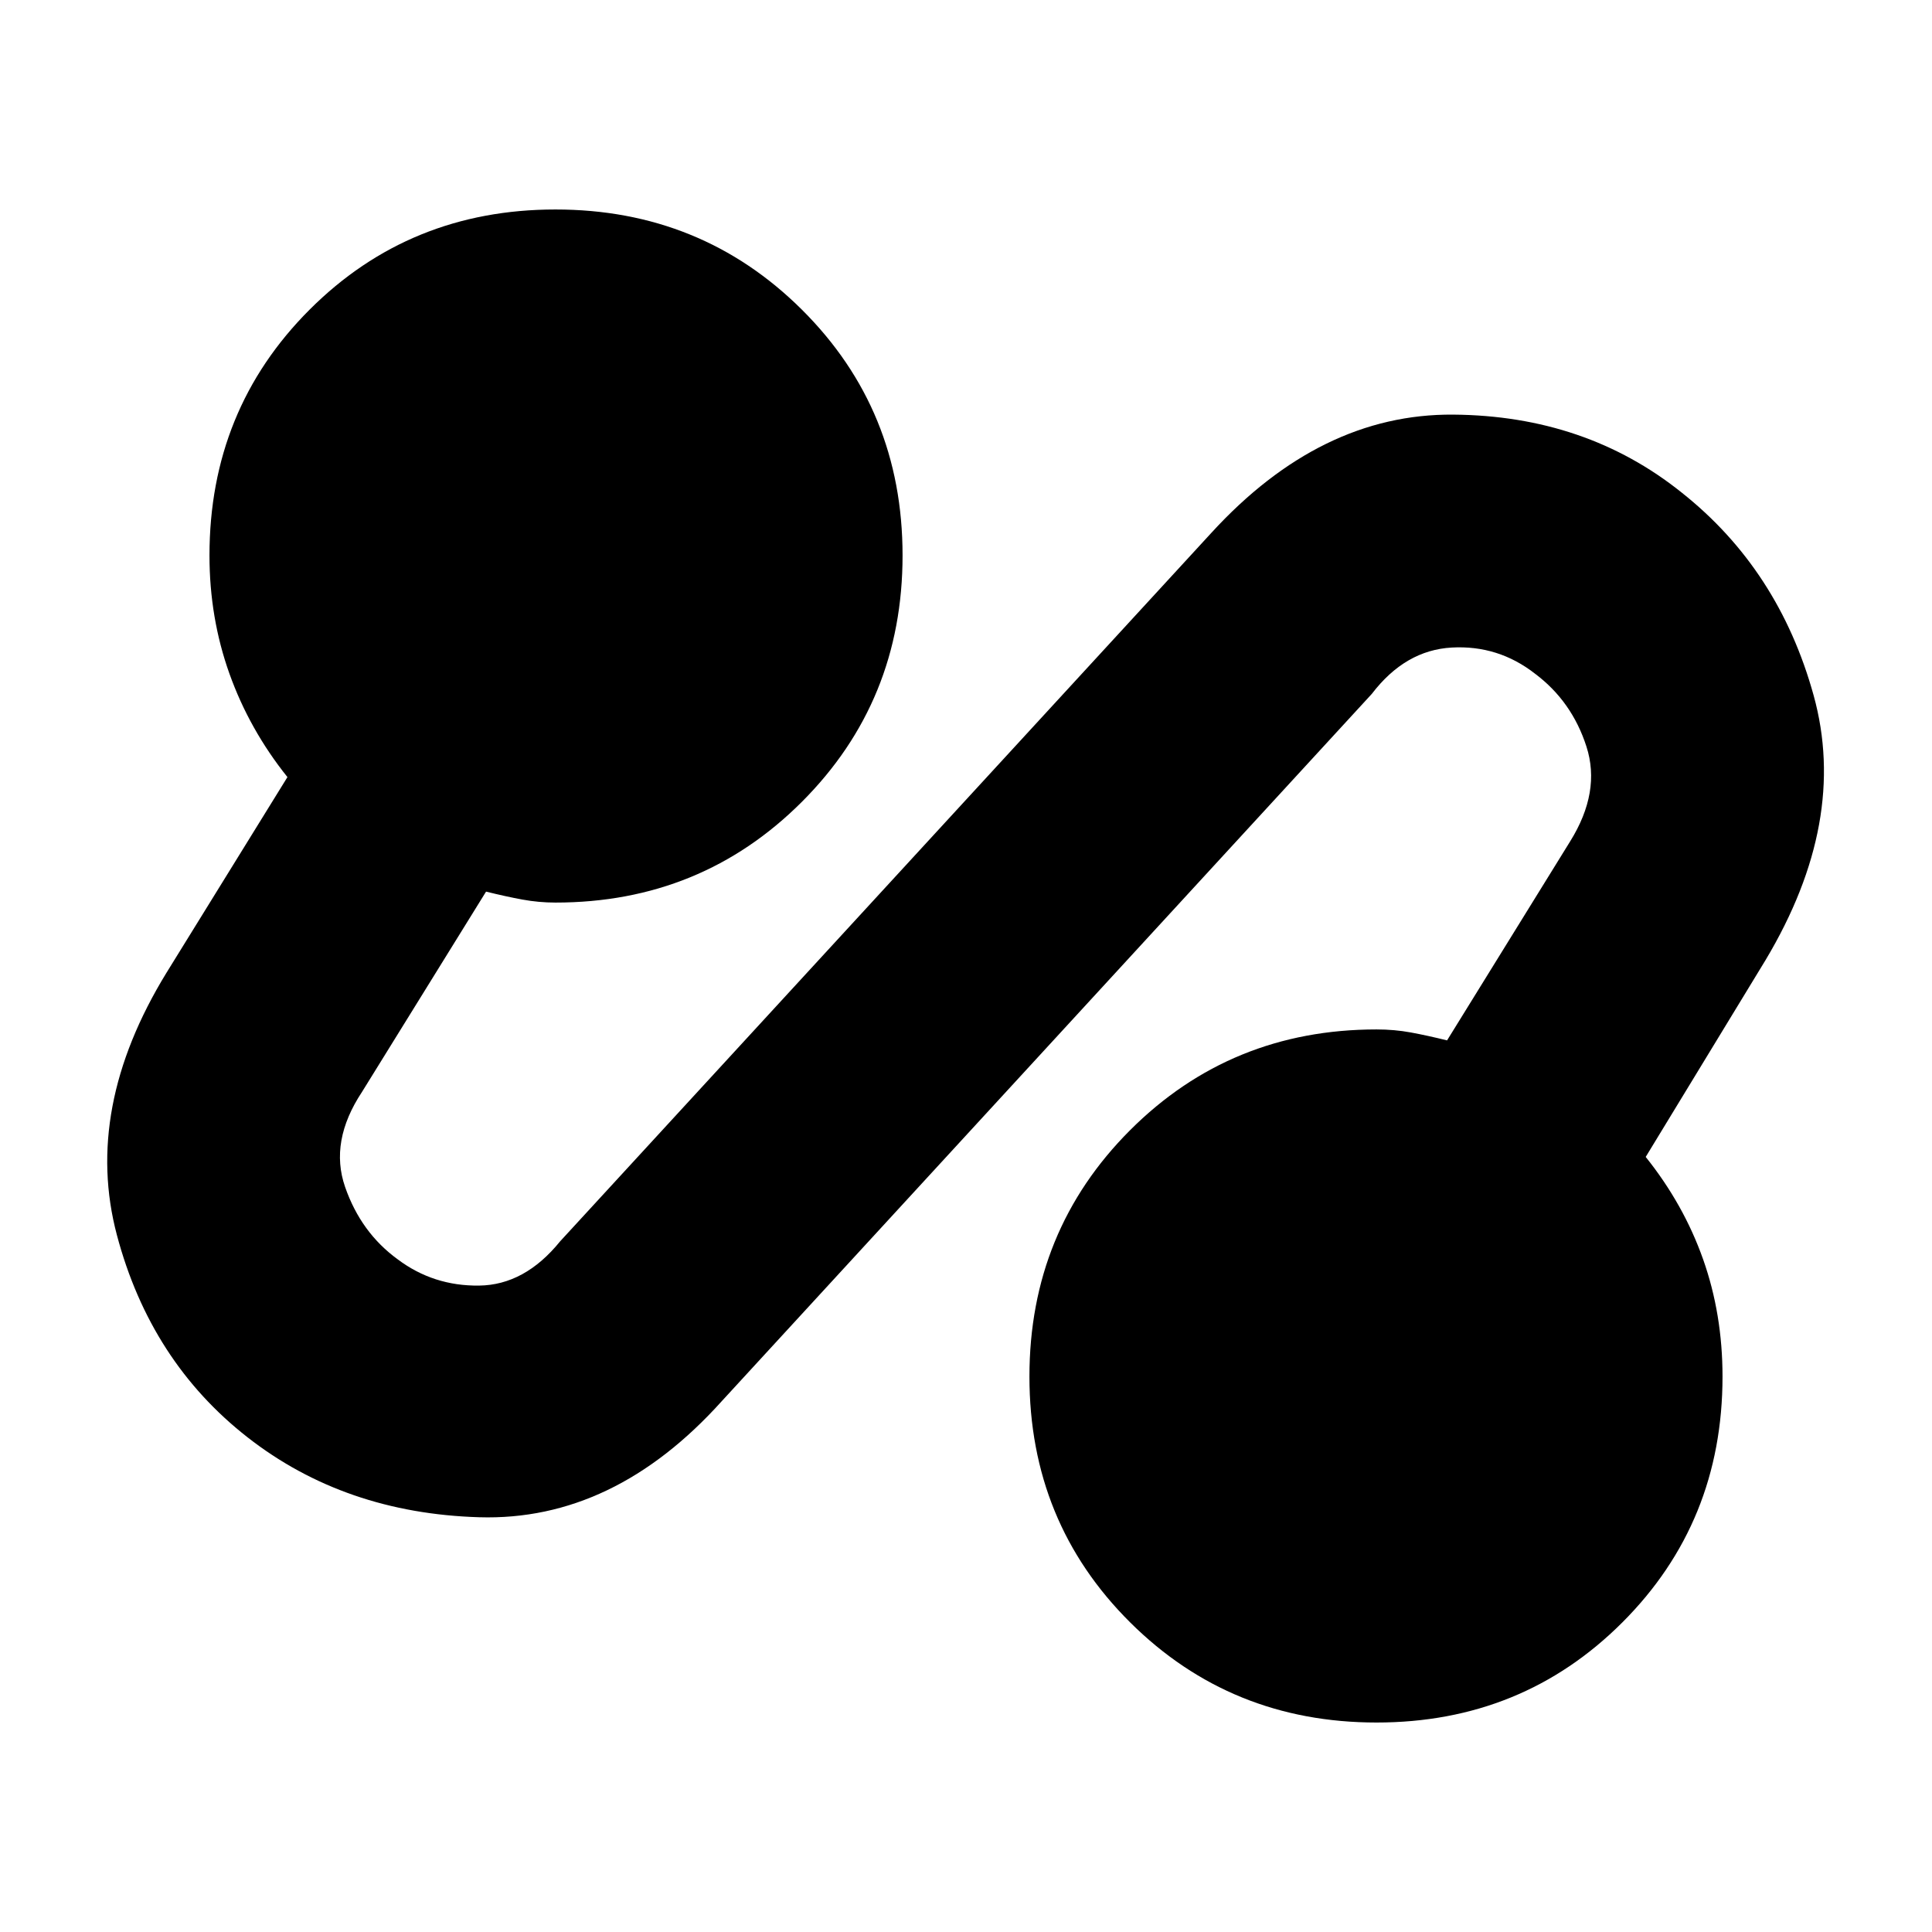 <svg xmlns="http://www.w3.org/2000/svg" height="20" viewBox="0 -960 960 960" width="20"><path d="M358.65-263.78q-53.69 59.69-120.52 57.69t-115.09-39.69q-48.26-37.7-64.95-100.52-16.7-62.83 24.56-130.22l60.18-97.35q-18.87-23.56-28.81-51.35-9.93-27.78-9.93-58.78 0-72.39 49.76-122.15 49.76-49.76 122.15-49.76 72.39 0 122.44 49.76 50.04 49.76 50.04 122.15 0 72.39-50.04 122.44-50.05 50.04-122.44 50.04-8.3 0-16.46-1.5-8.15-1.5-18.02-3.94l-61.61 99.48q-16.3 24.61-8.43 47.28 7.87 22.68 26.17 35.98 17.74 13.31 40.42 13.02 22.67-.28 40.28-22.02l323.56-352q54.26-59.26 120.16-58.76 65.89.5 113.58 38.76 48.26 38.26 65.55 100.81 17.28 62.54-23.85 131.37l-59.61 97.91q18.87 23.56 28.52 50.85 9.65 27.28 9.65 58.28 0 72.39-49.76 122.15-49.76 49.76-122.15 49.76-72.39 0-122.44-49.76-50.04-49.76-50.04-122.15 0-72.39 50.04-122.44 50.05-50.04 122.44-50.04 8.87 0 17.02 1.5t18.02 3.94l61.18-98.92q15.3-24.61 8.08-47.06-7.21-22.46-25.52-36.2-18.3-14.3-41.41-13.02-23.11 1.28-39.72 23.02l-323 351.44Z"/></svg>